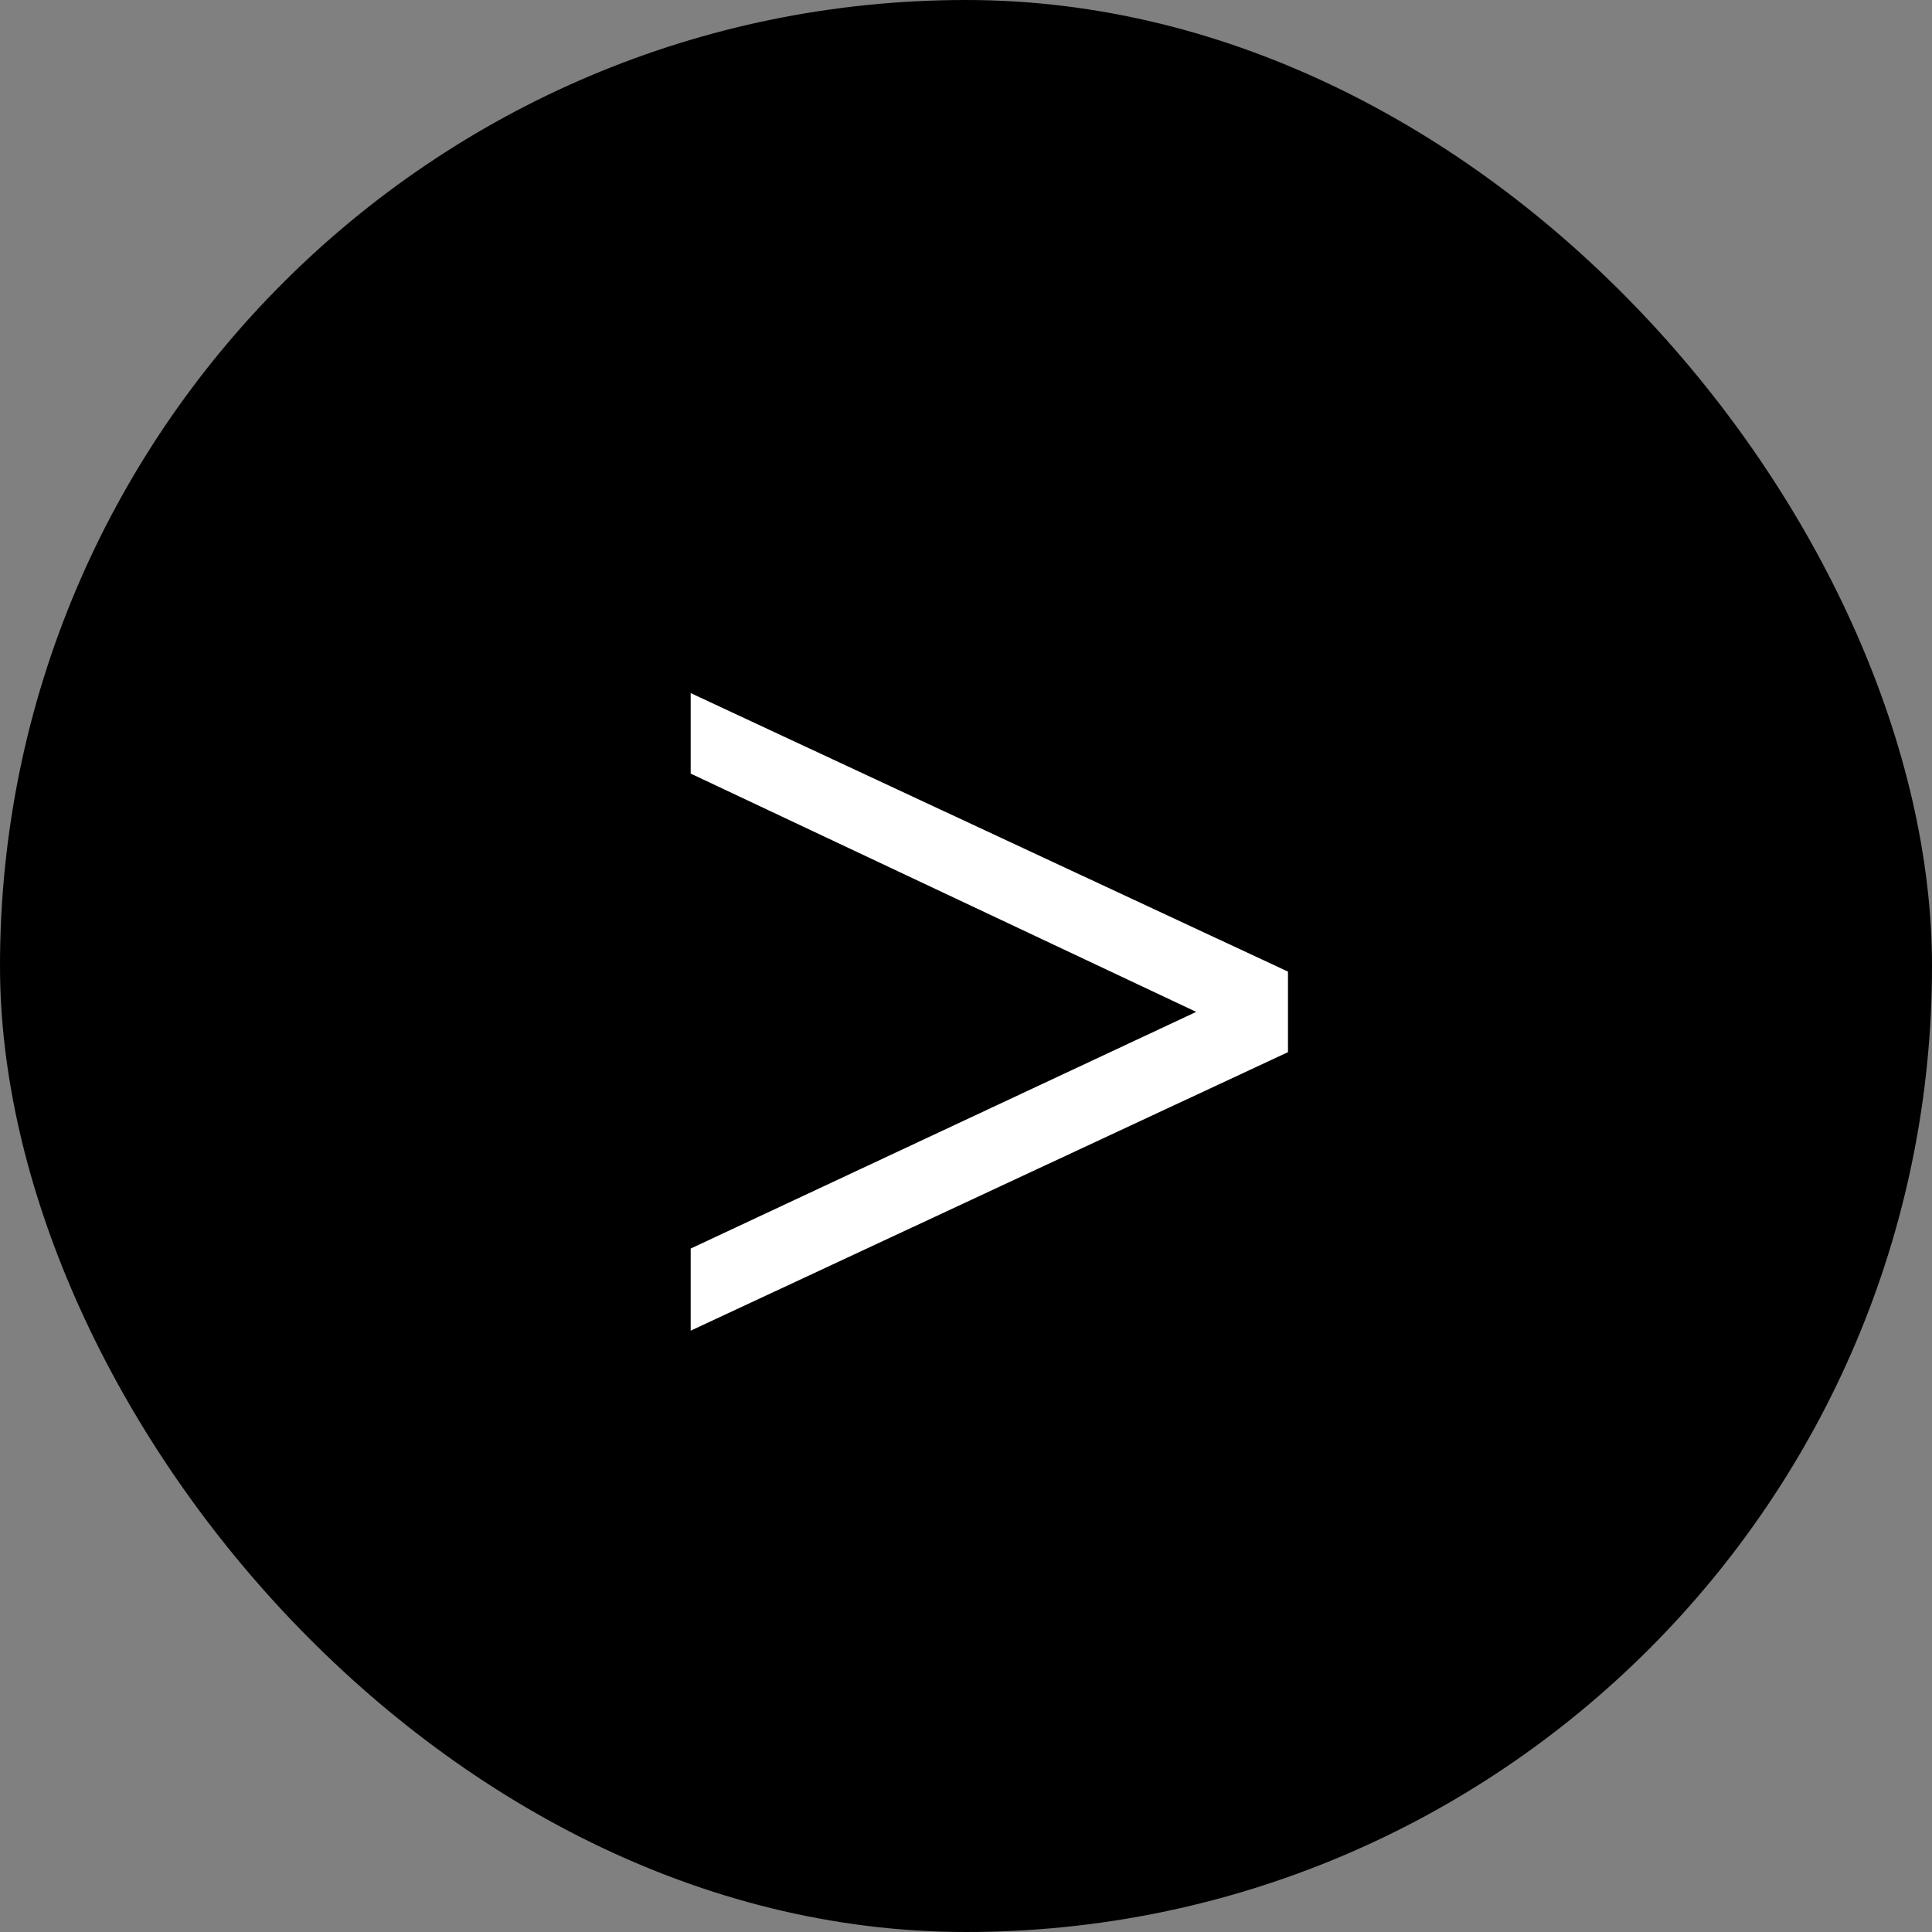 <svg width="32" height="32" viewBox="0 0 32 32" fill="none" xmlns="http://www.w3.org/2000/svg">
<rect x="0" y="0" width="32" height="32" fill="#808080" stroke="none"/>
<g clip-path="url(#clip0_981_628)">
<g clip-path="url(#clip1_981_628)">
<rect width="32" height="32" rx="16" fill="black"/>
<path d="M21.333 16.093L11.44 11.48V12.813L19.813 16.76L11.44 20.68V22.04L21.333 17.427V16.093Z" fill="white"/>
</g>
</g>
<defs>
<clipPath id="clip0_981_628">
<rect width="32" height="32" fill="white"/>
</clipPath>
<clipPath id="clip1_981_628">
<rect width="32" height="32" rx="16" fill="white"/>
</clipPath>
</defs>
</svg>
